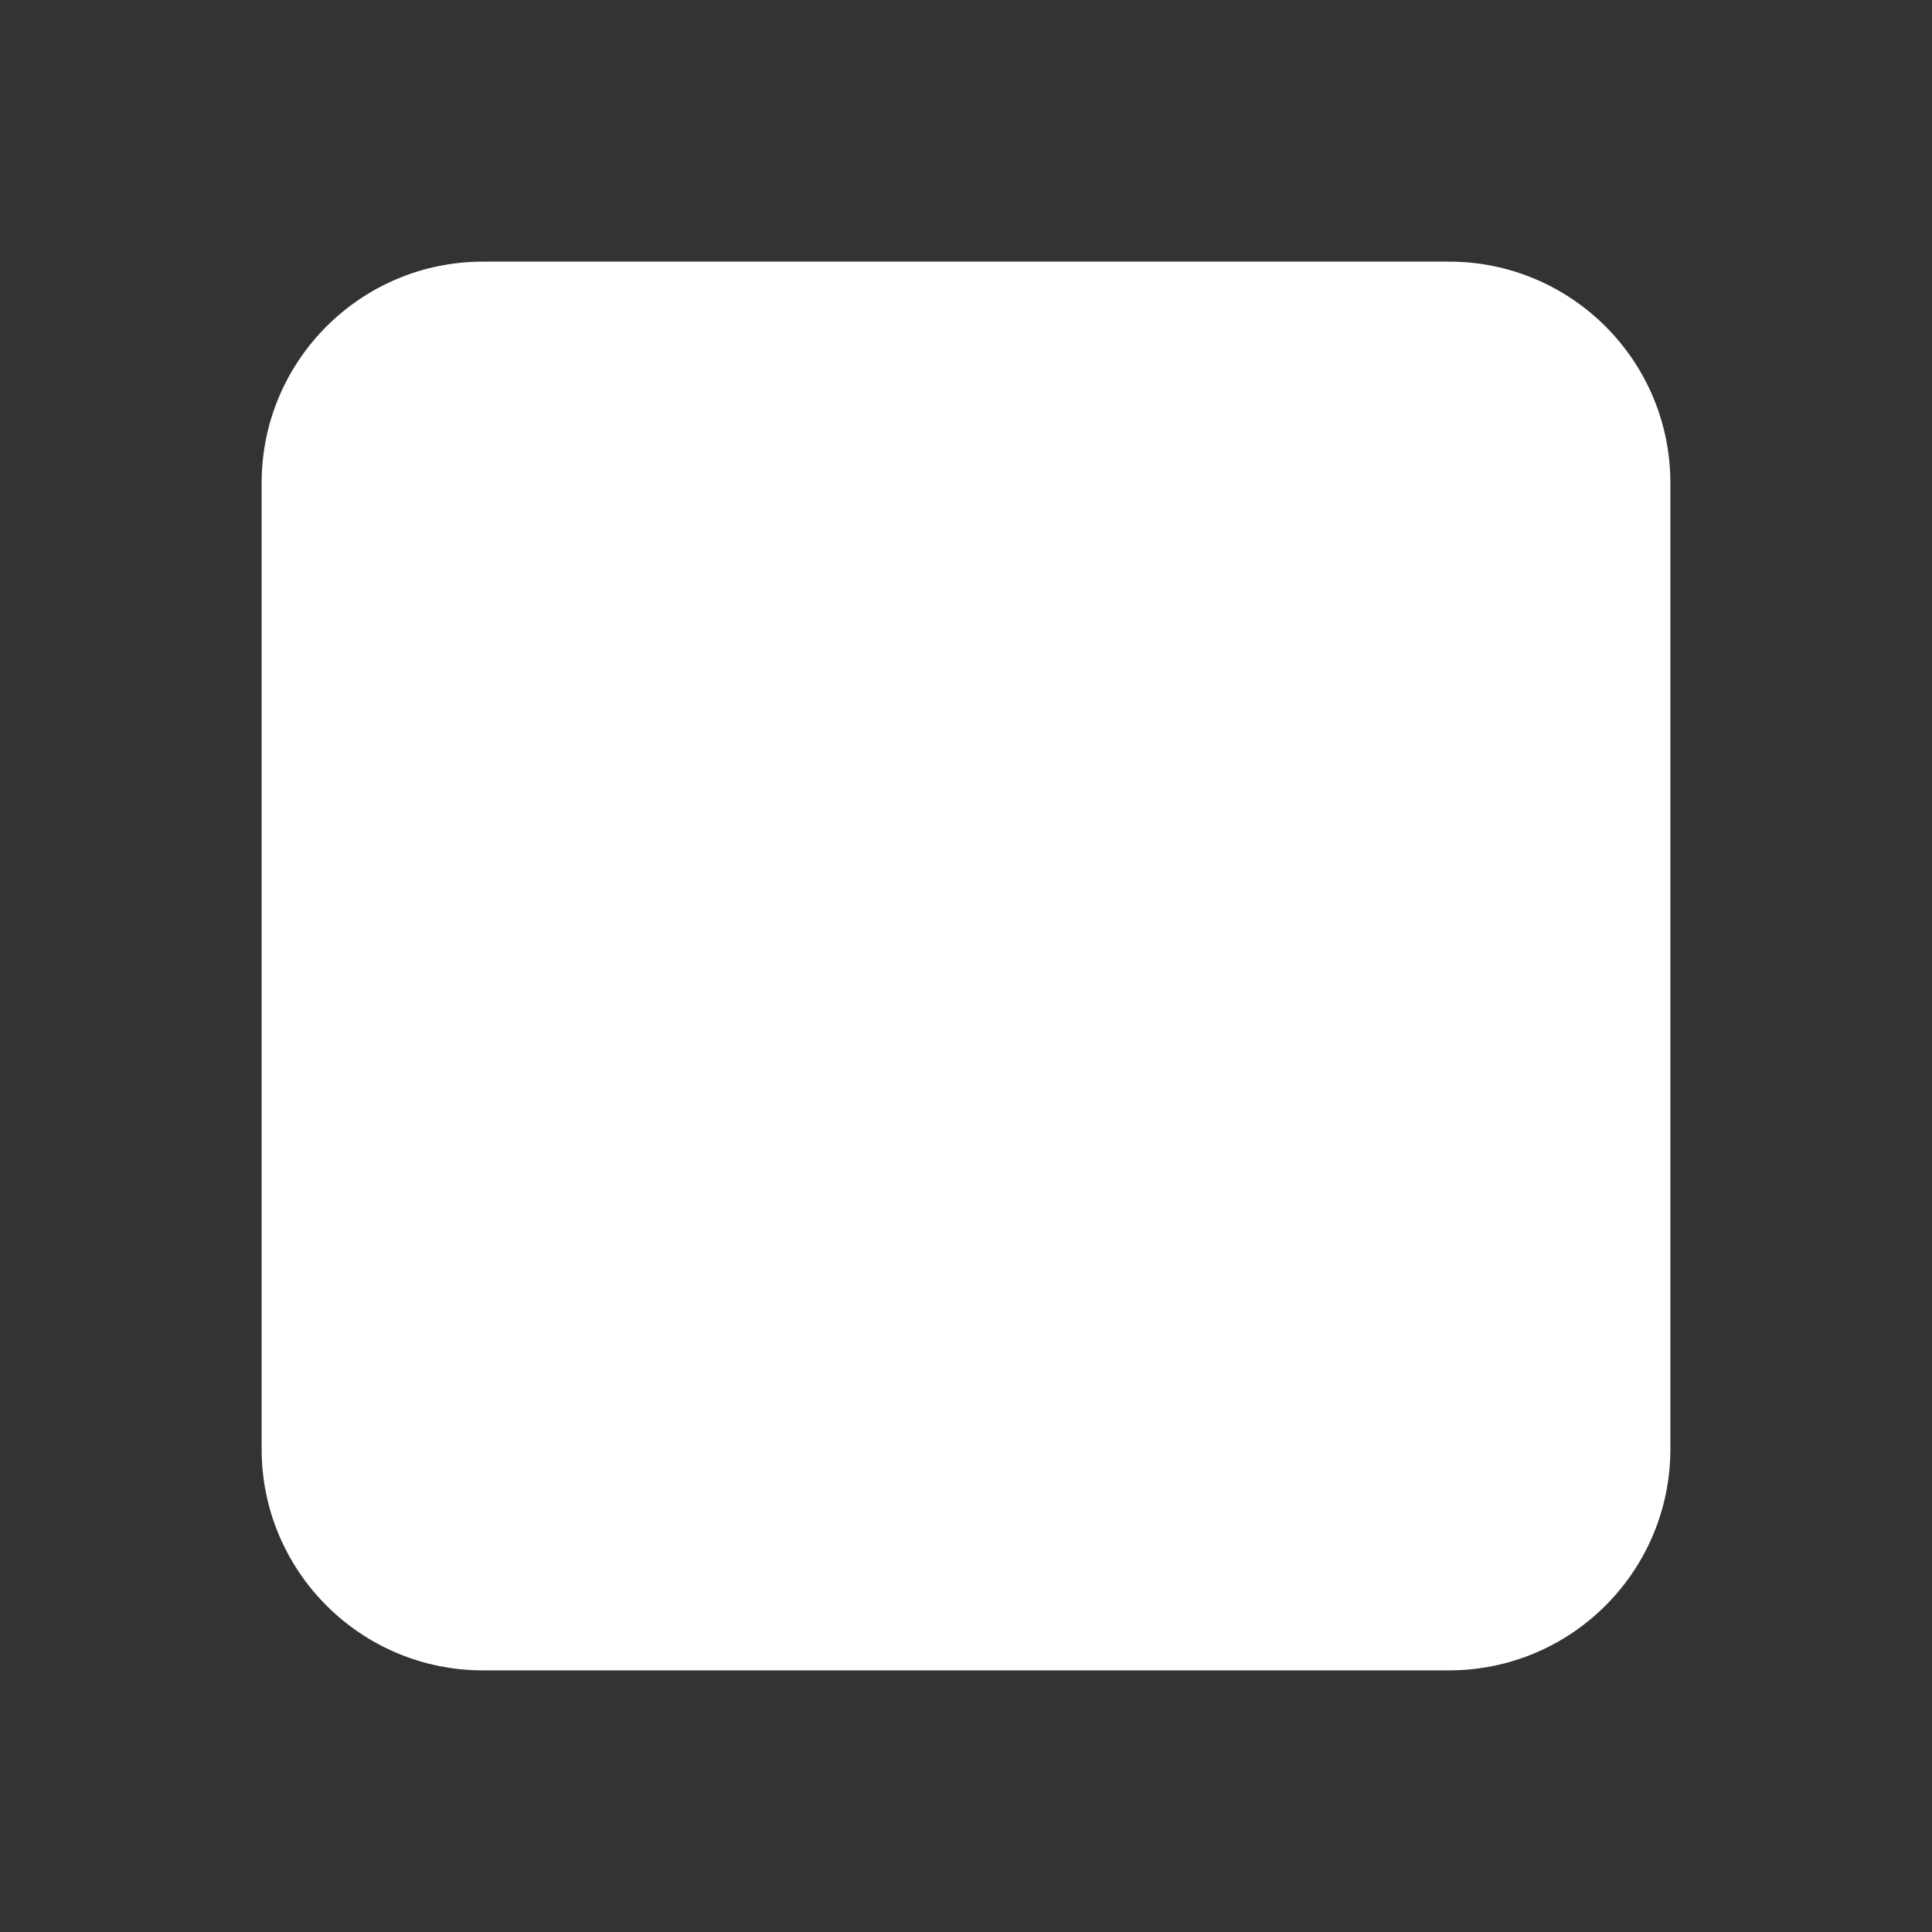 <svg fill="none" height="512" viewBox="0 0 24 24" width="512" xmlns="http://www.w3.org/2000/svg"><rect x="0" y="0" width="24" height="24" fill="#333333" stroke="none"/><path d="m6 3.25c-1.519 0-2.75 1.231-2.75 2.75v12c0 1.519 1.231 2.75 2.75 2.75h12c1.519 0 2.75-1.231 2.75-2.75v-12c0-1.519-1.231-2.75-2.75-2.75z" fill="#ffffff"/></svg>